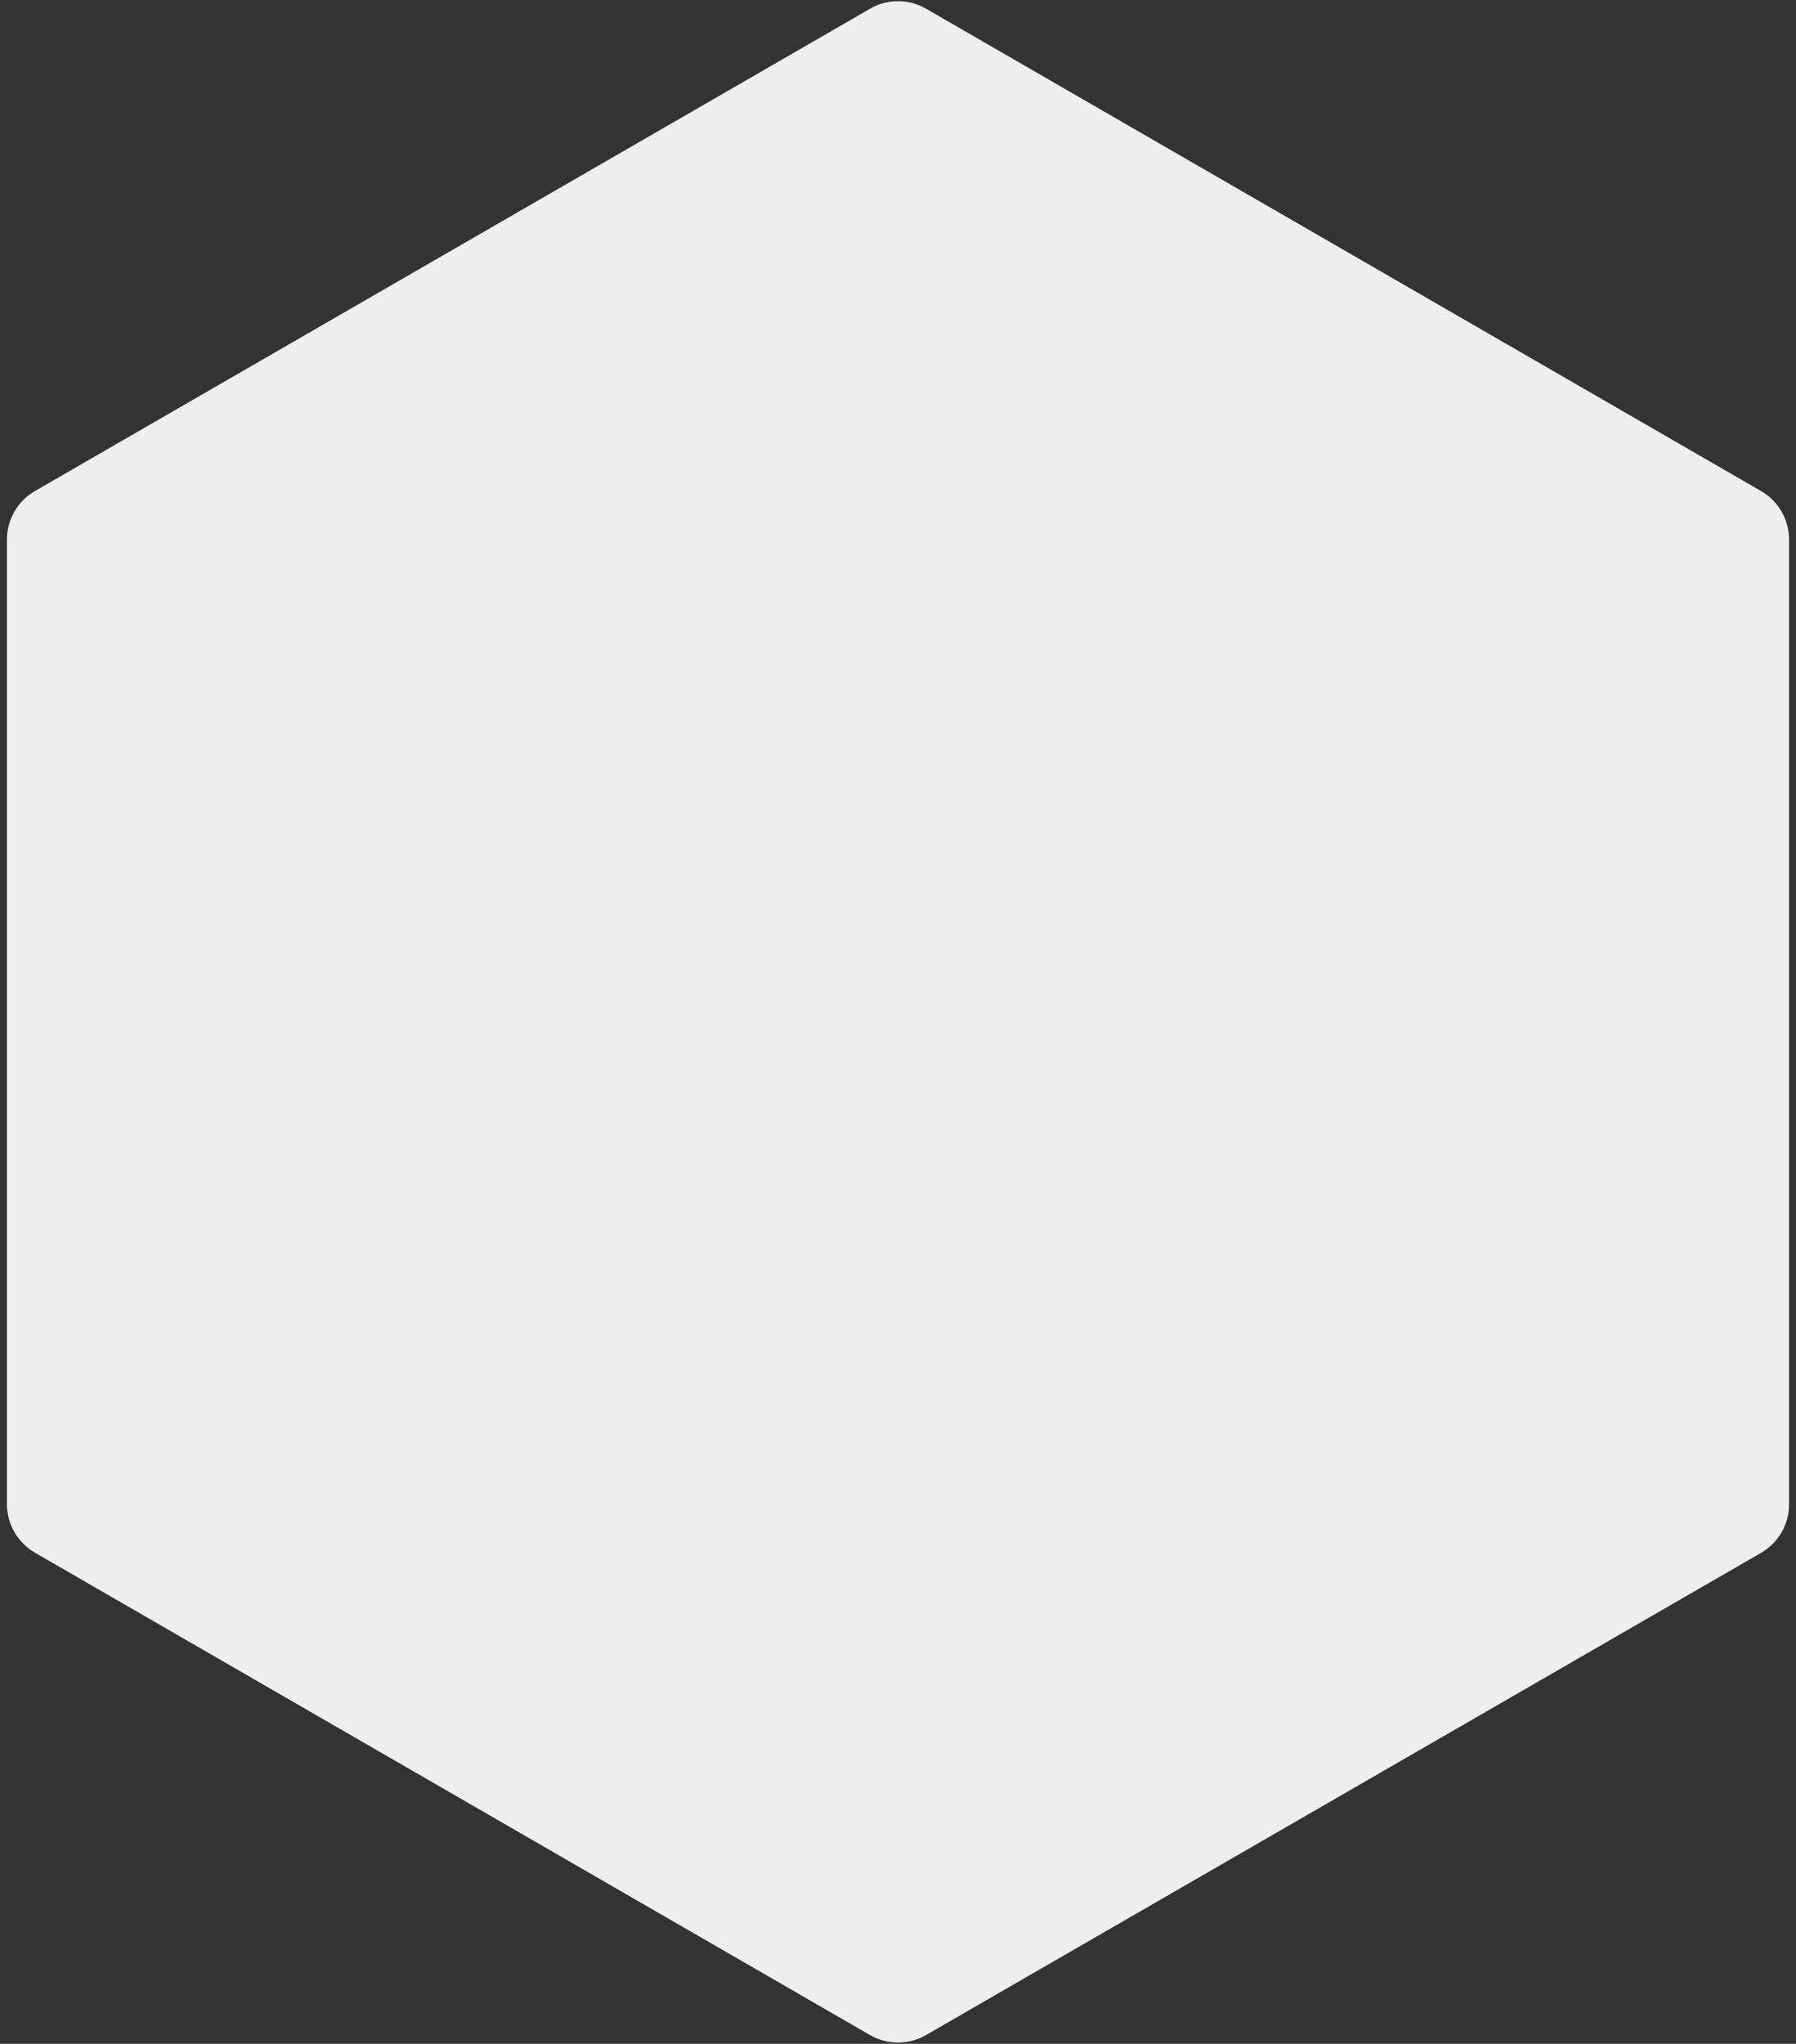 <svg width="160" height="182" viewBox="0 0 160 182" fill="none" xmlns="http://www.w3.org/2000/svg">
    <rect x="0" y="0" width="160" height="182" fill="#333333" stroke="none"/>
    <path
        d="M77.5 0.775C78.26 0.336 79.122 0.105 80 0.105C80.878 0.105 81.74 0.336 82.5 0.775L156.883 43.725C157.644 44.164 158.275 44.796 158.714 45.557C159.153 46.317 159.384 47.18 159.383 48.058V133.95C159.384 134.828 159.153 135.691 158.714 136.452C158.275 137.213 157.644 137.844 156.883 138.283L82.5 181.217C81.74 181.656 80.878 181.887 80 181.887C79.122 181.887 78.26 181.656 77.5 181.217L3.117 138.267C2.356 137.828 1.725 137.196 1.286 136.435C0.847 135.674 0.616 134.812 0.617 133.933V48.058C0.616 47.18 0.847 46.317 1.286 45.557C1.725 44.796 2.356 44.164 3.117 43.725L77.5 0.783V0.775Z"
        fill="#EEEEEE" />
</svg>